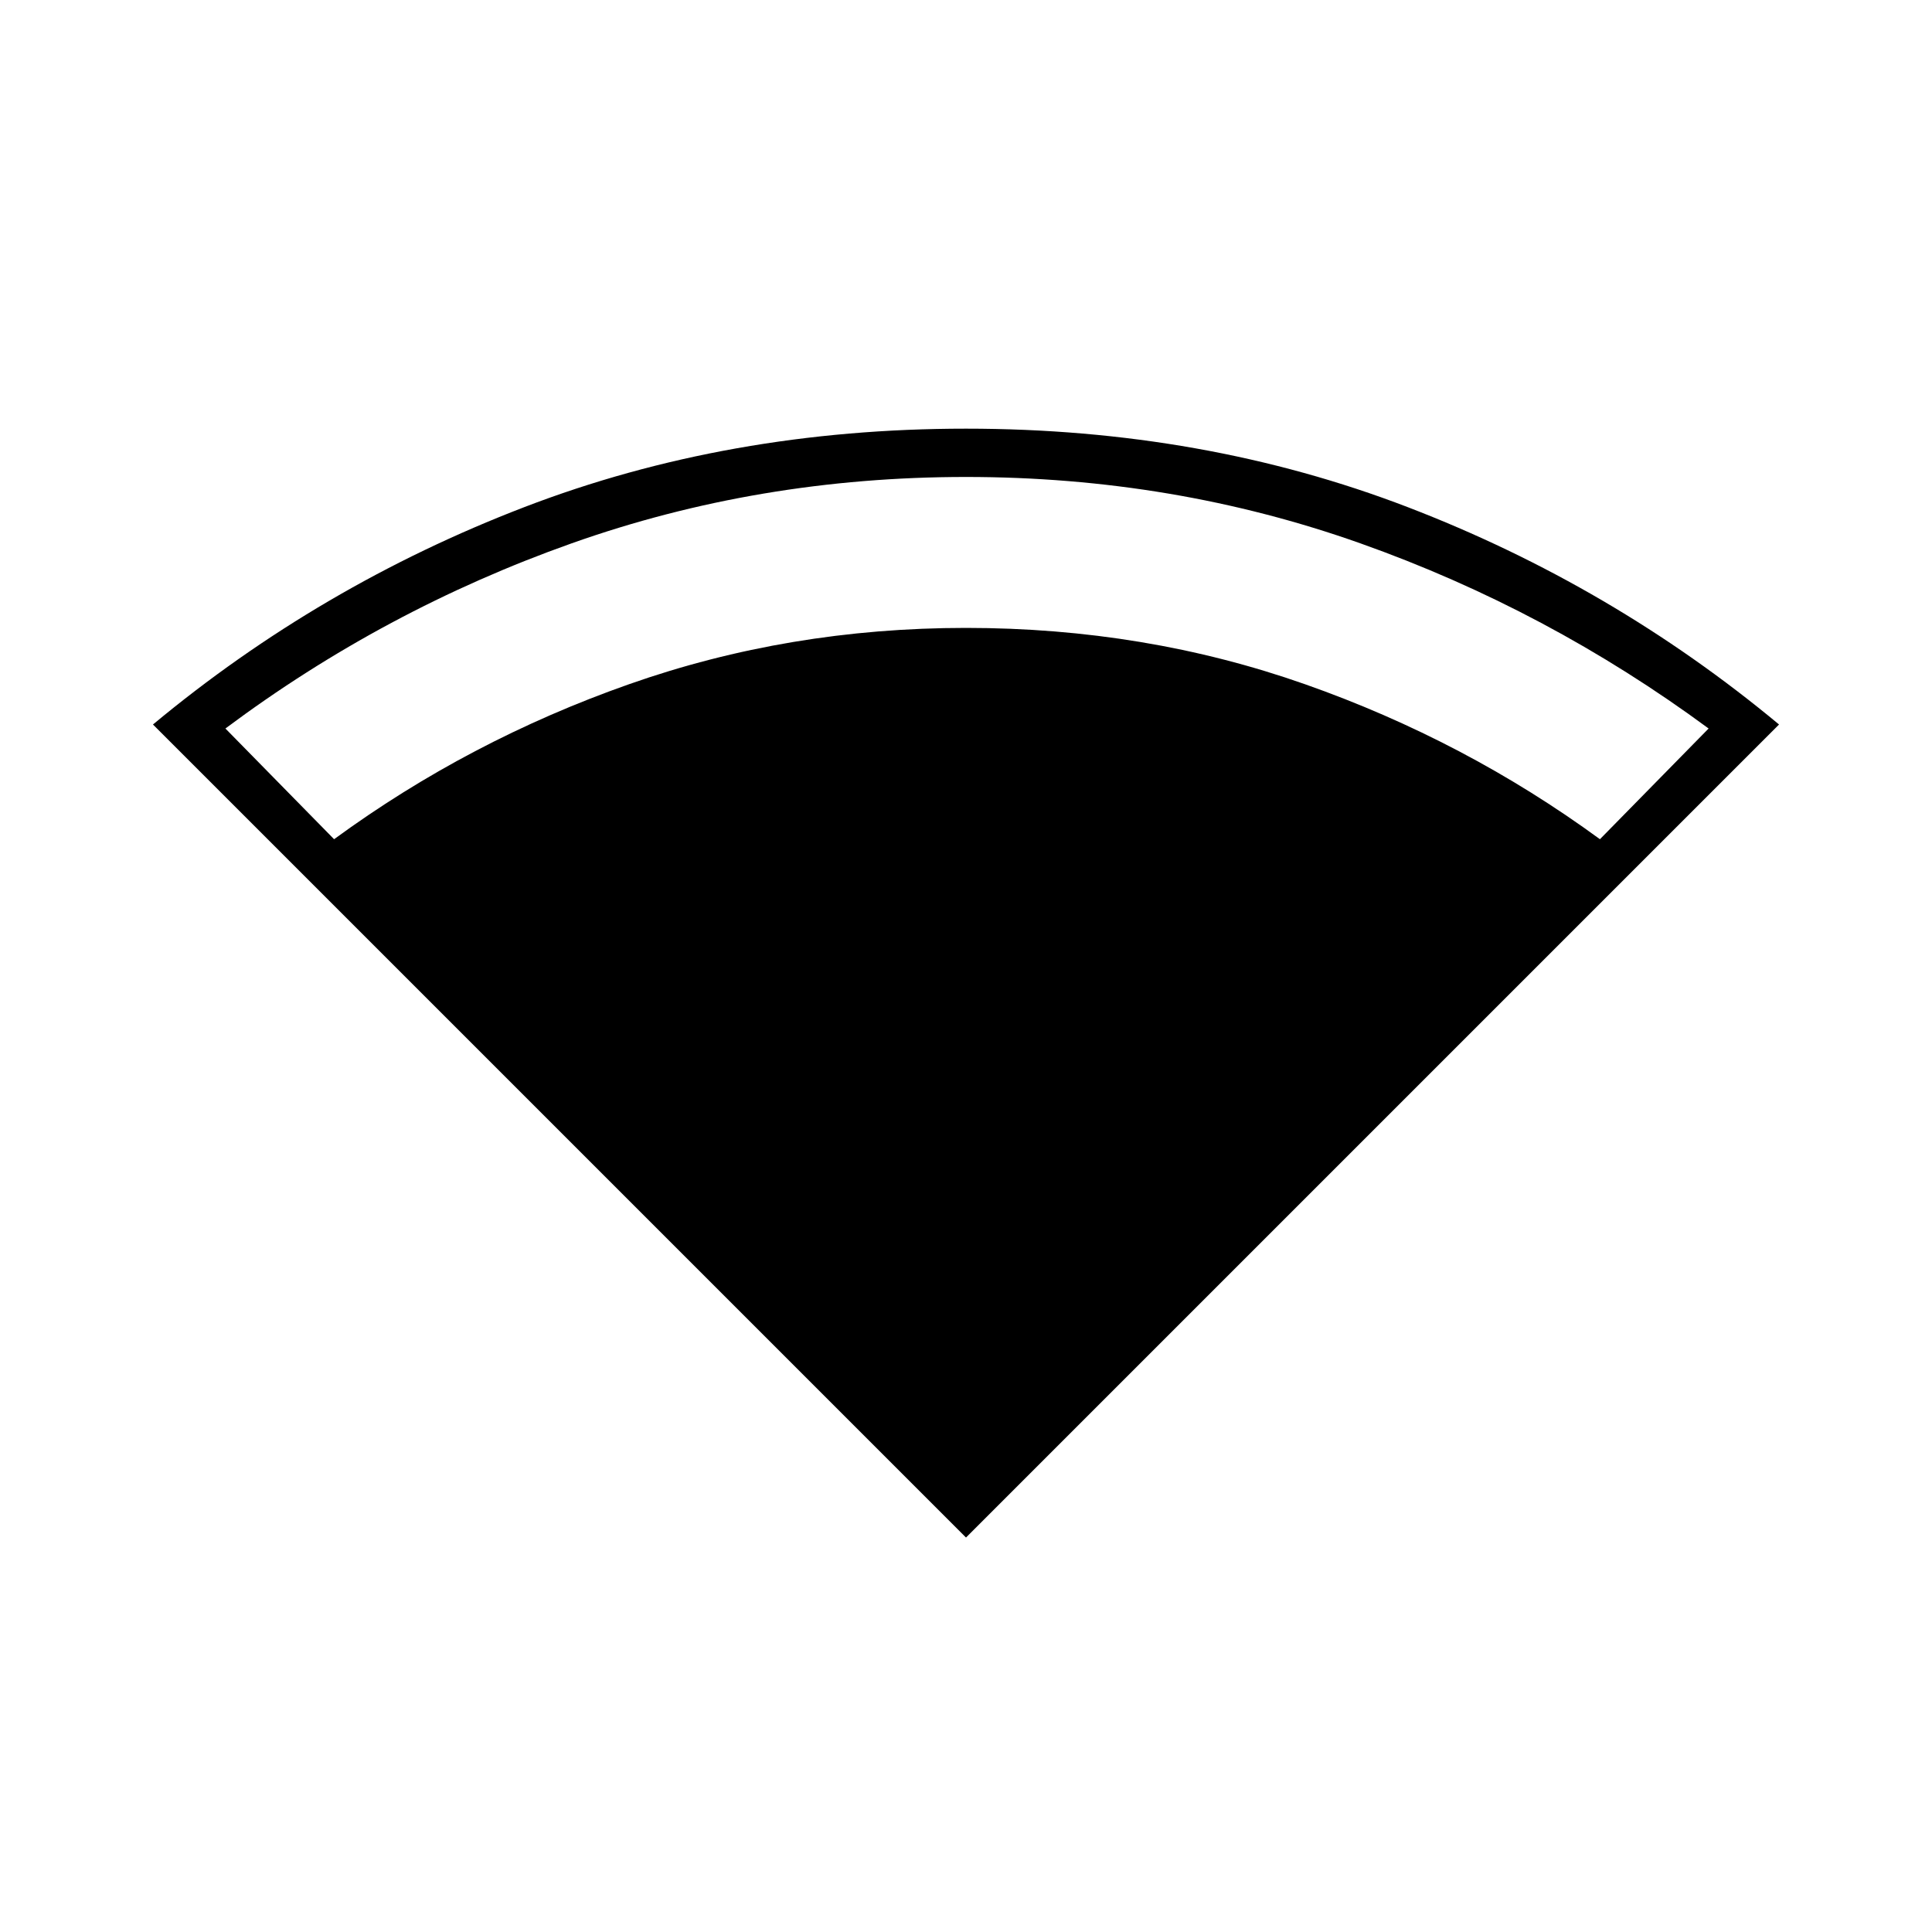 <svg xmlns="http://www.w3.org/2000/svg" height="40" width="40"><path d="M20 31.833 3.167 15Q6.625 12.125 10.854 10.5Q15.083 8.875 20 8.875Q24.917 8.875 29.146 10.5Q33.375 12.125 36.833 15ZM6.917 17.375Q9.708 15.333 13.021 14.167Q16.333 13 20 13Q23.708 13 27.021 14.167Q30.333 15.333 33.125 17.375L35.375 15.083Q32.042 12.625 28.167 11.25Q24.292 9.875 20 9.875Q15.708 9.875 11.833 11.25Q7.958 12.625 4.667 15.083Z"/></svg>